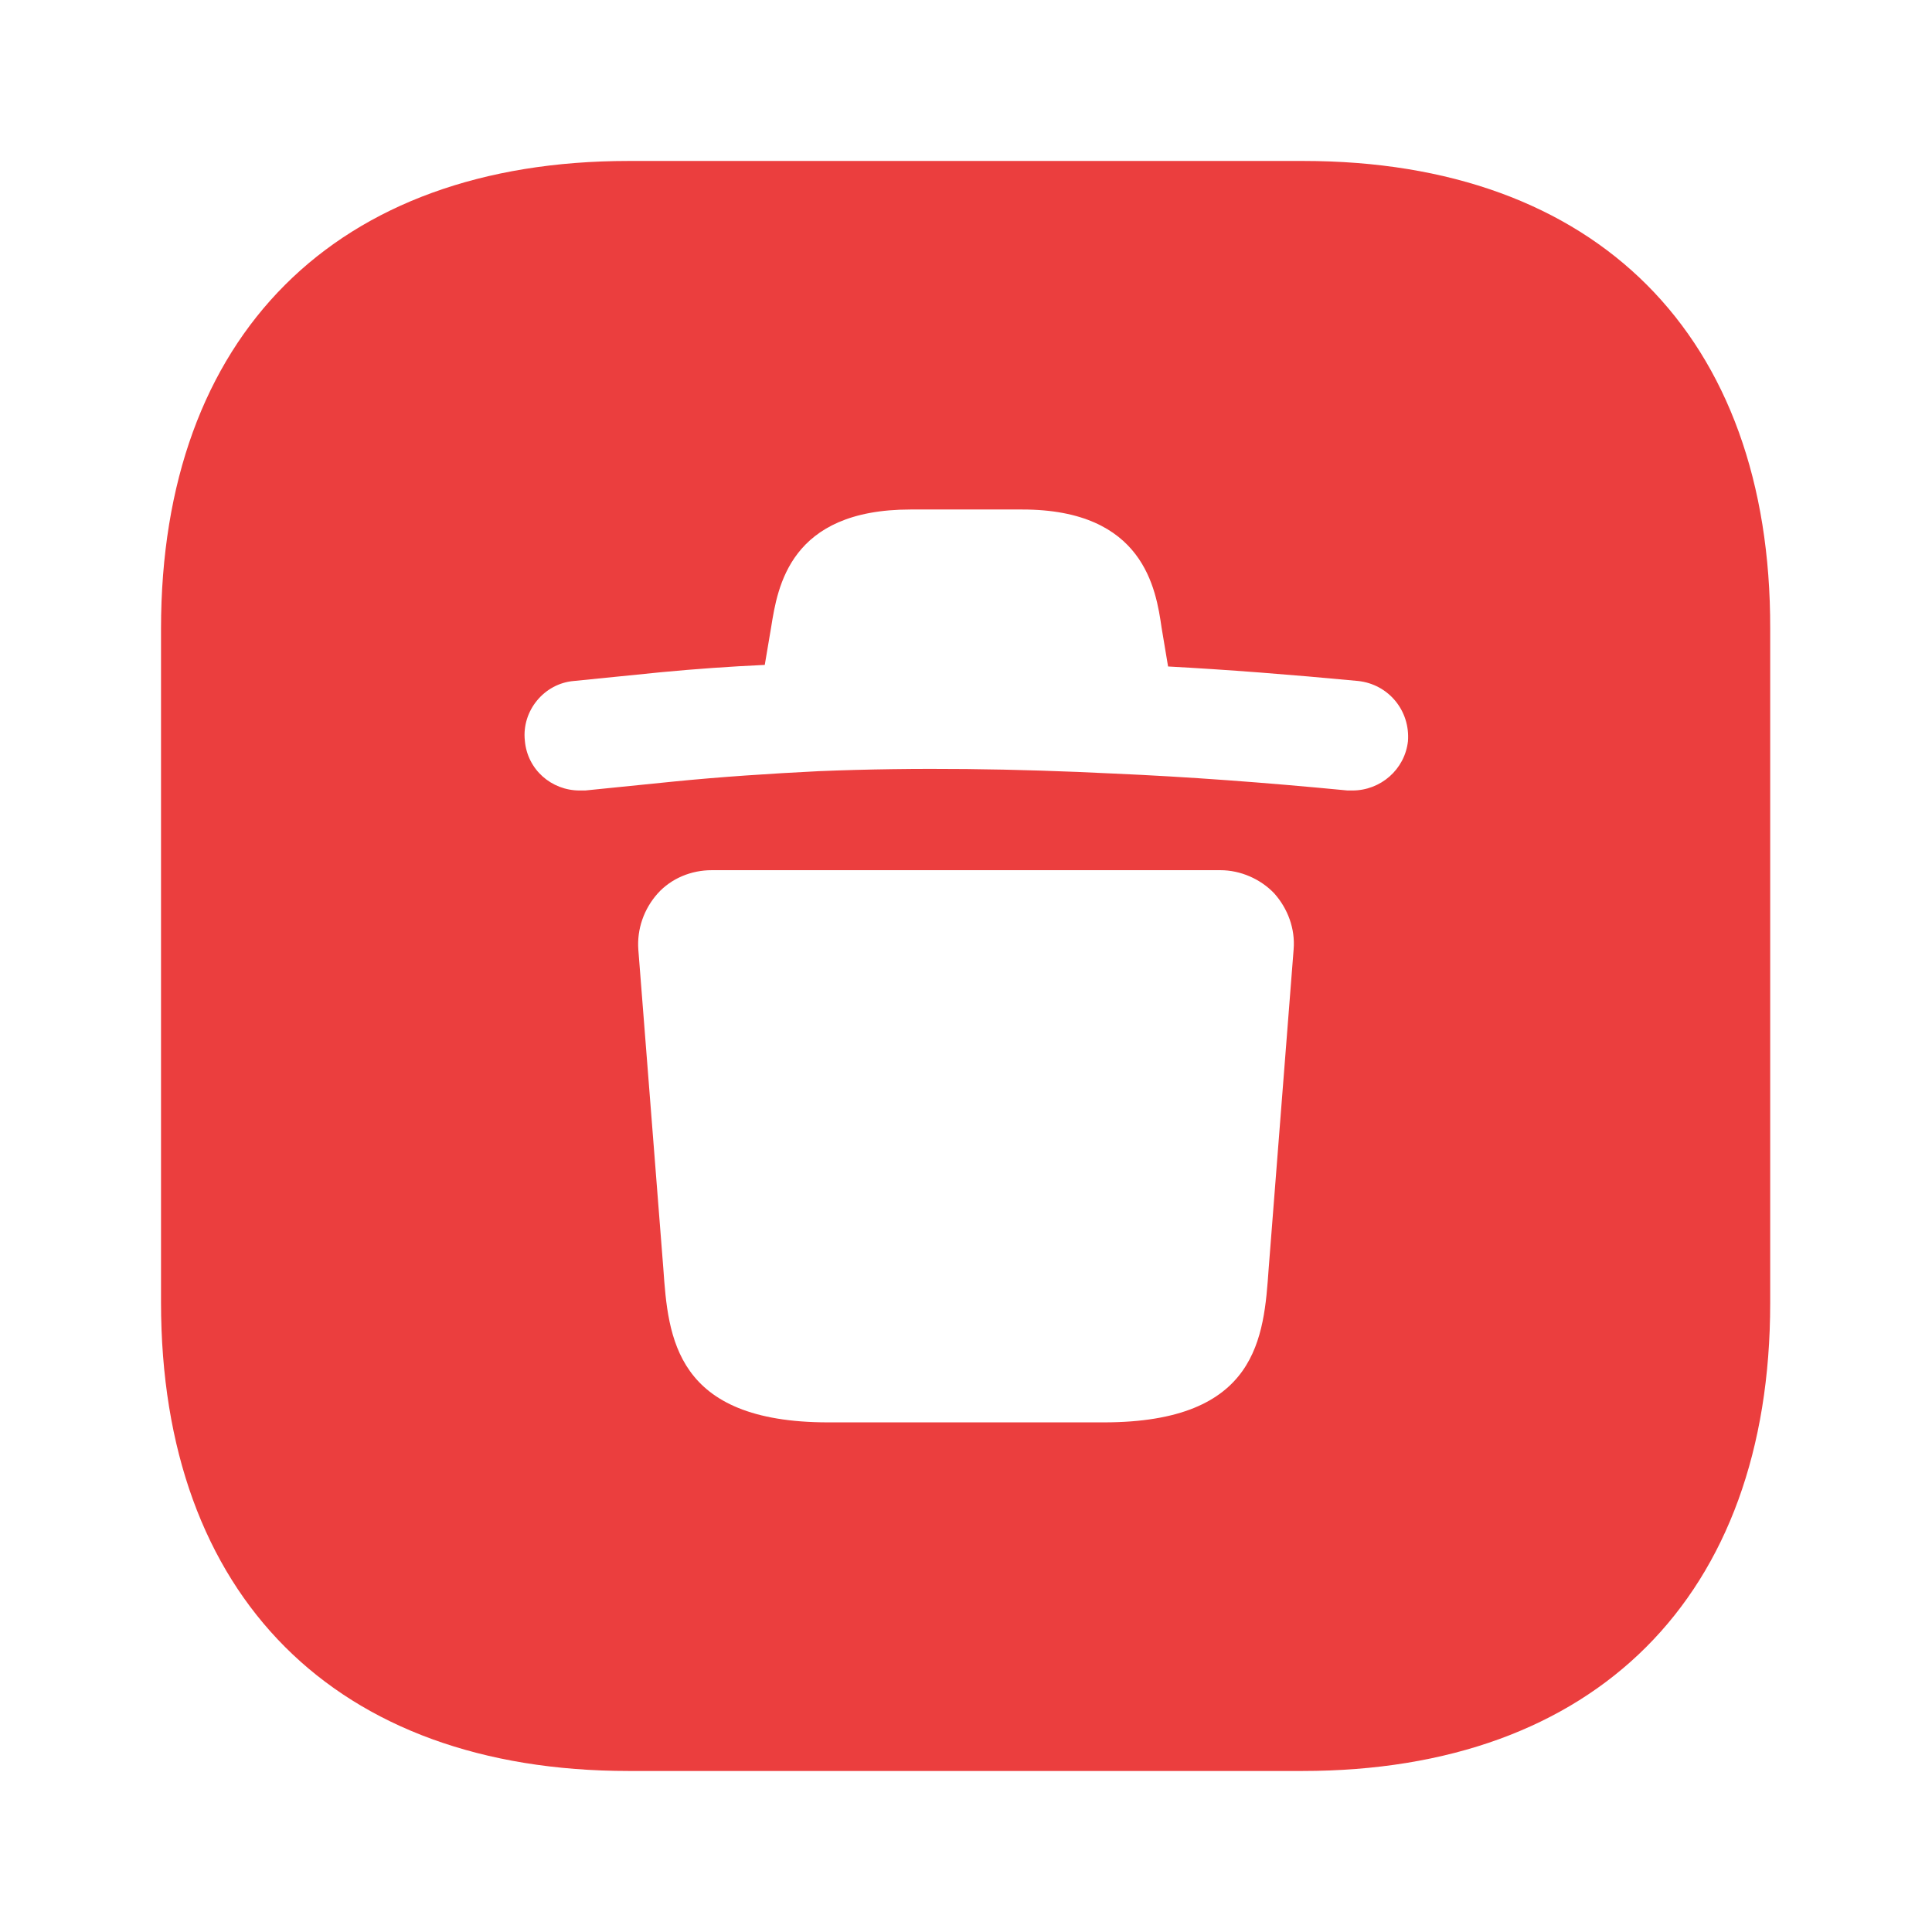 <svg width="32" height="32" viewBox="0 0 32 32" fill="none" xmlns="http://www.w3.org/2000/svg">
<g clip-path="url(#clip0_5666_16522)">
<mask id="mask0_5666_16522" style="mask-type:luminance" maskUnits="userSpaceOnUse" x="0" y="0" width="32" height="32">
<path d="M32 0H0V32H32V0Z" fill="white"/>
</mask>
<g mask="url(#mask0_5666_16522)">
<path d="M21.587 2.666H10.413C5.56 2.666 2.667 5.559 2.667 10.413V21.573C2.667 26.439 5.56 29.333 10.413 29.333H21.573C26.427 29.333 29.32 26.439 29.32 21.586V10.413C29.333 5.559 26.44 2.666 21.587 2.666ZM21.013 21.013C20.933 22.146 20.84 23.559 18.28 23.559H13.72C11.173 23.559 11.067 22.146 10.987 21.013L10.573 15.733C10.547 15.386 10.667 15.053 10.893 14.799C11.12 14.546 11.453 14.413 11.787 14.413H20.213C20.547 14.413 20.88 14.559 21.107 14.799C21.333 15.053 21.453 15.386 21.427 15.719L21.013 21.013ZM22.4 13.093C22.373 13.093 22.347 13.093 22.32 13.093C20.933 12.959 19.667 12.866 18.453 12.813C16.827 12.733 15.2 12.706 13.56 12.773C12.76 12.813 11.947 12.866 11.147 12.946L9.693 13.093C9.667 13.093 9.627 13.093 9.6 13.093C9.133 13.093 8.733 12.746 8.693 12.266C8.64 11.773 9.013 11.319 9.507 11.279L10.96 11.133C11.533 11.079 12.093 11.039 12.667 11.013L12.773 10.386C12.88 9.719 13.08 8.439 15.08 8.439H16.933C18.947 8.439 19.147 9.759 19.24 10.399L19.347 11.039C20.347 11.093 21.373 11.173 22.493 11.279C23 11.333 23.36 11.773 23.32 12.279C23.267 12.746 22.867 13.093 22.4 13.093Z" fill="#EB3E3E"/>
</g>
</g>
<defs>
<clipPath id="clip0_5666_16522">
<rect width="32" height="32" fill="white"/>
</clipPath>
</defs>
</svg>
